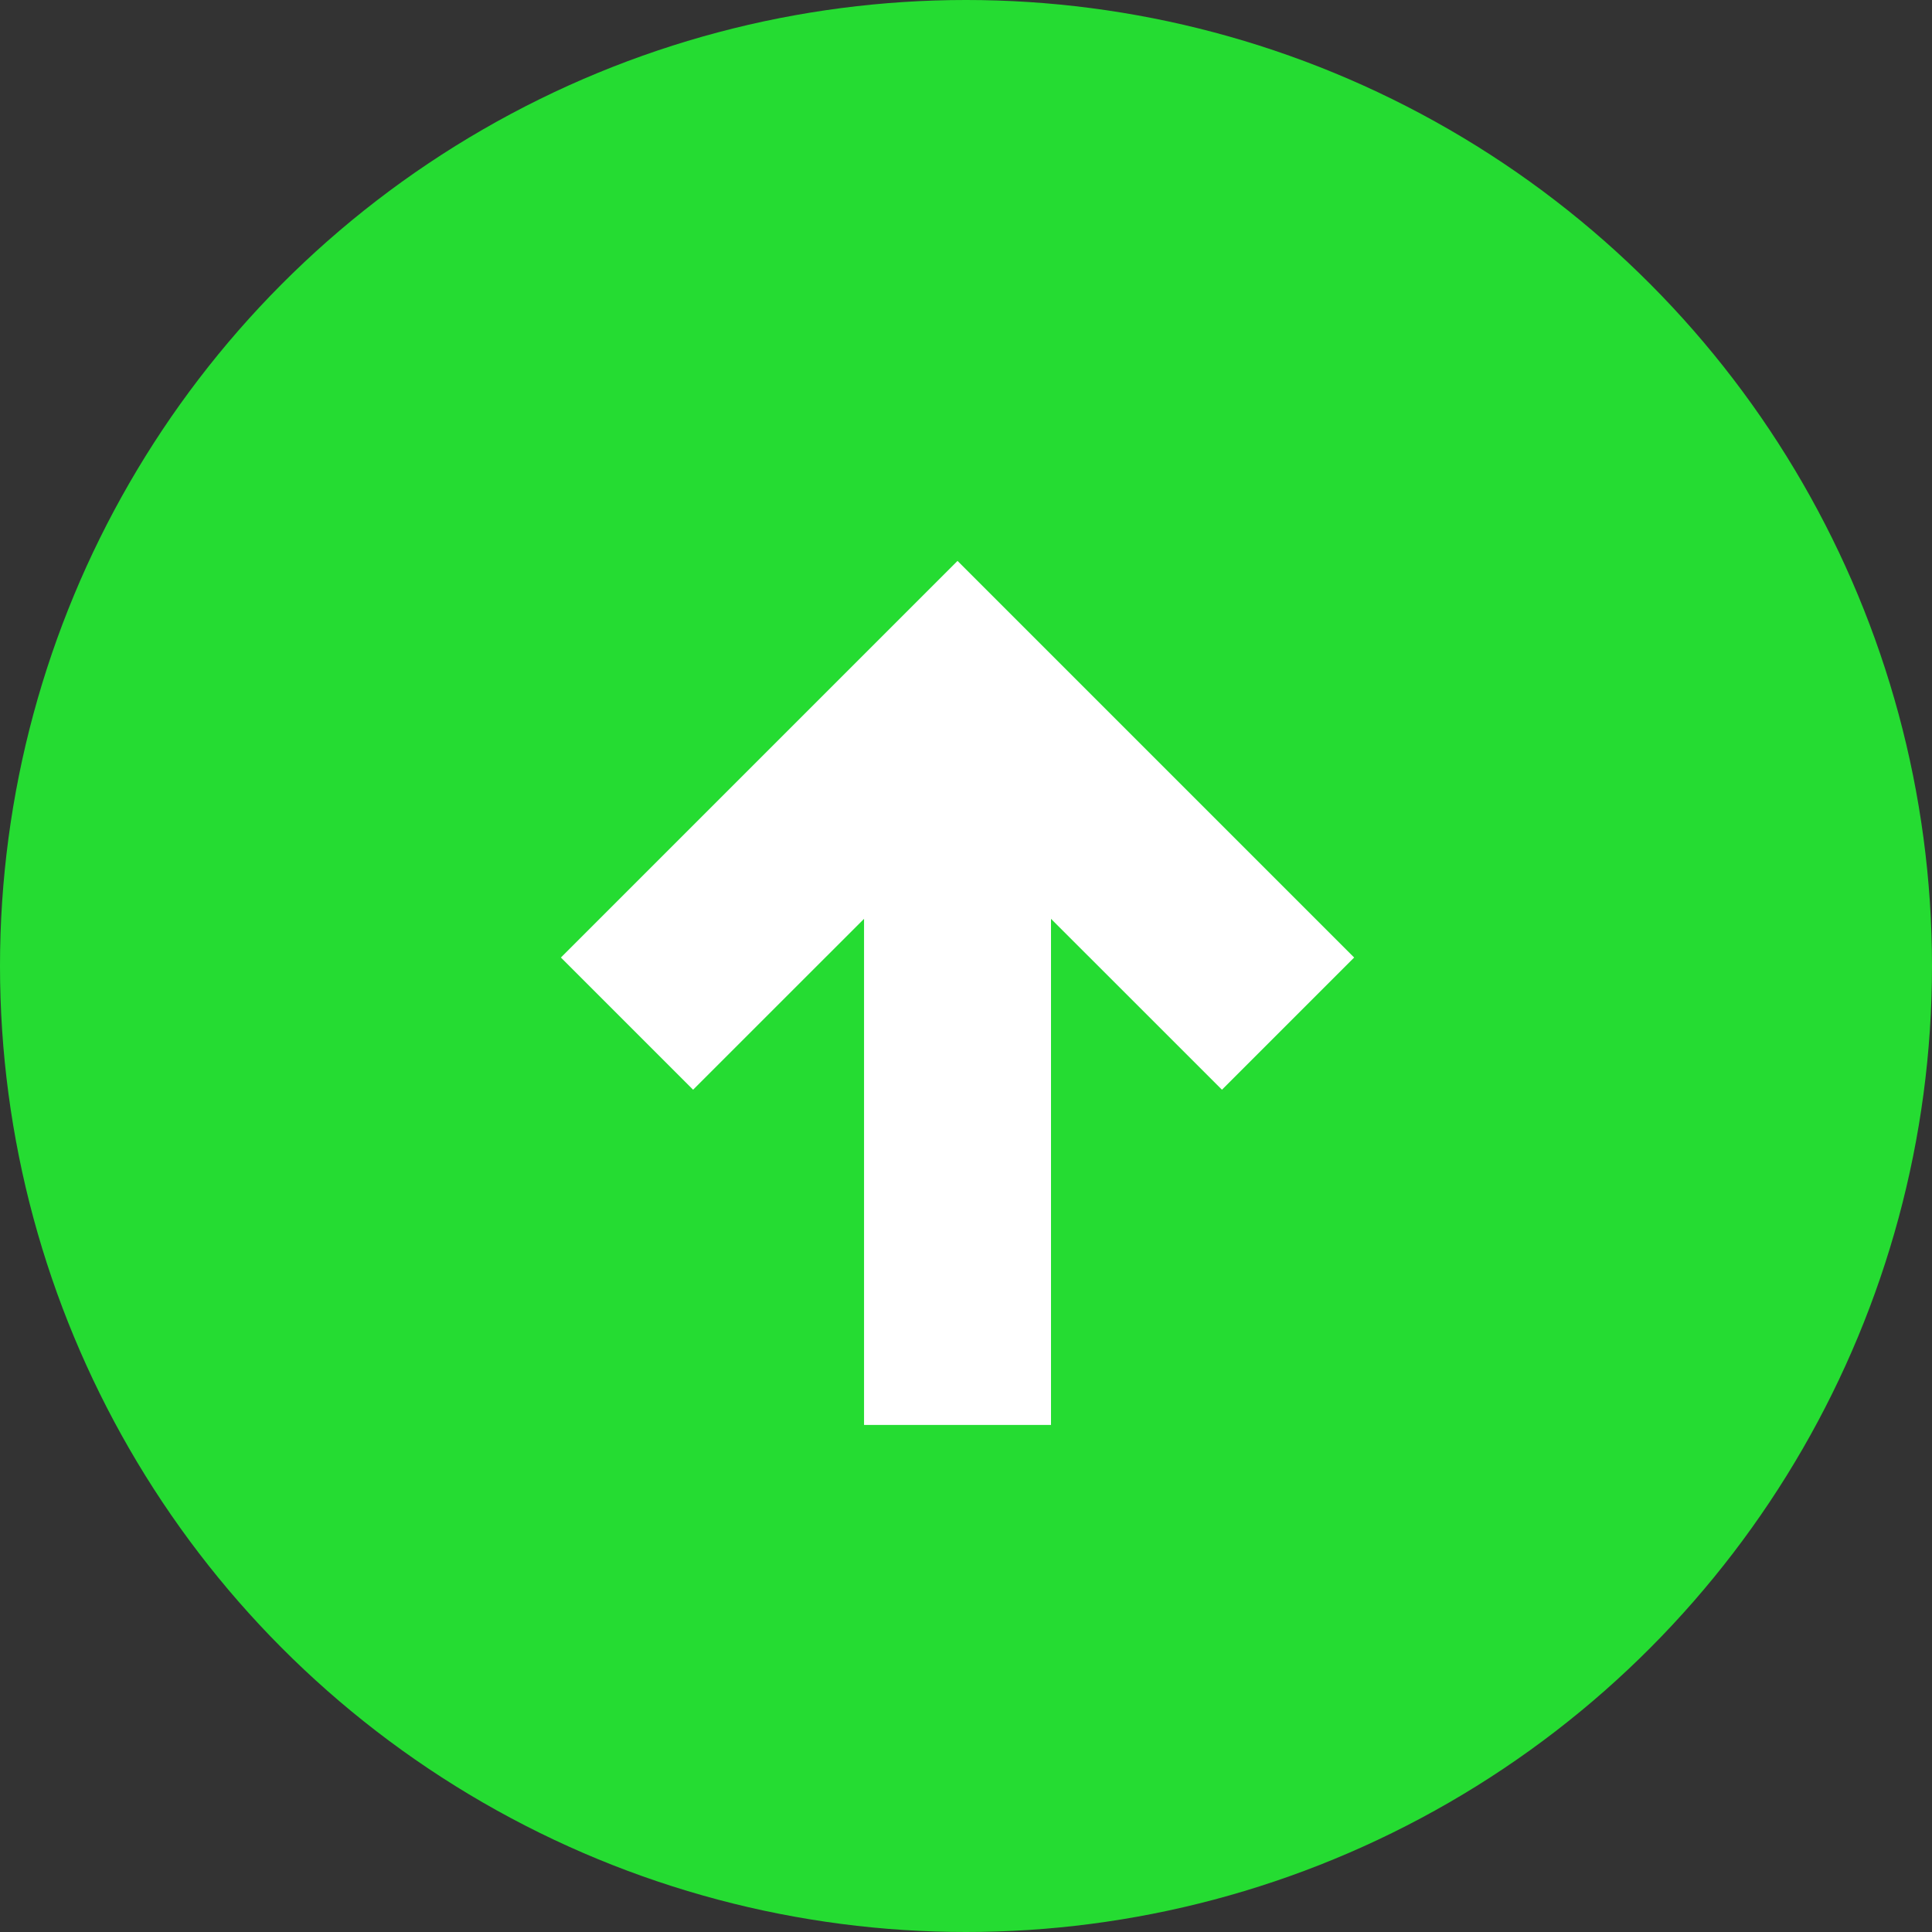 <?xml version="1.0" encoding="UTF-8" standalone="no"?>
<svg width="31px" height="31px" viewBox="0 0 31 31" version="1.1" xmlns="http://www.w3.org/2000/svg" xmlns:xlink="http://www.w3.org/1999/xlink">
    <rect x="0" y="0" width="31" height="31" fill="#333333" stroke="none"/>
    <!-- Generator: Sketch 40.3 (33839) - http://www.bohemiancoding.com/sketch -->
    <title>Up</title>
    <desc>Created with Sketch.</desc>
    <defs></defs>
    <g id="Page-1" stroke="none" stroke-width="1" fill="none" fill-rule="evenodd">
        <g id="Buttons" transform="translate(-359, -113)">
            <g id="Up" transform="translate(359, 113)">
                <circle id="Oval-7-Copy" fill="#25DC32" transform="translate(15.5, 15.5) rotate(-180) translate(-15.5, -15.5) " cx="15.5" cy="15.5" r="15.5"></circle>
                <path d="M16.864,17.121 L19.607,14.379 L21.728,16.5 L16.425,21.803 L15.364,22.864 L9,16.5 L11.121,14.379 L13.864,17.121 L13.864,9 L16.864,9 L16.864,17.121 Z" id="Combined-Shape-Copy" fill="#FFFFFF" transform="translate(15.364, 15.932) rotate(-180) translate(-15.364, -15.932) "></path>
            </g>
        </g>
    </g>
</svg>